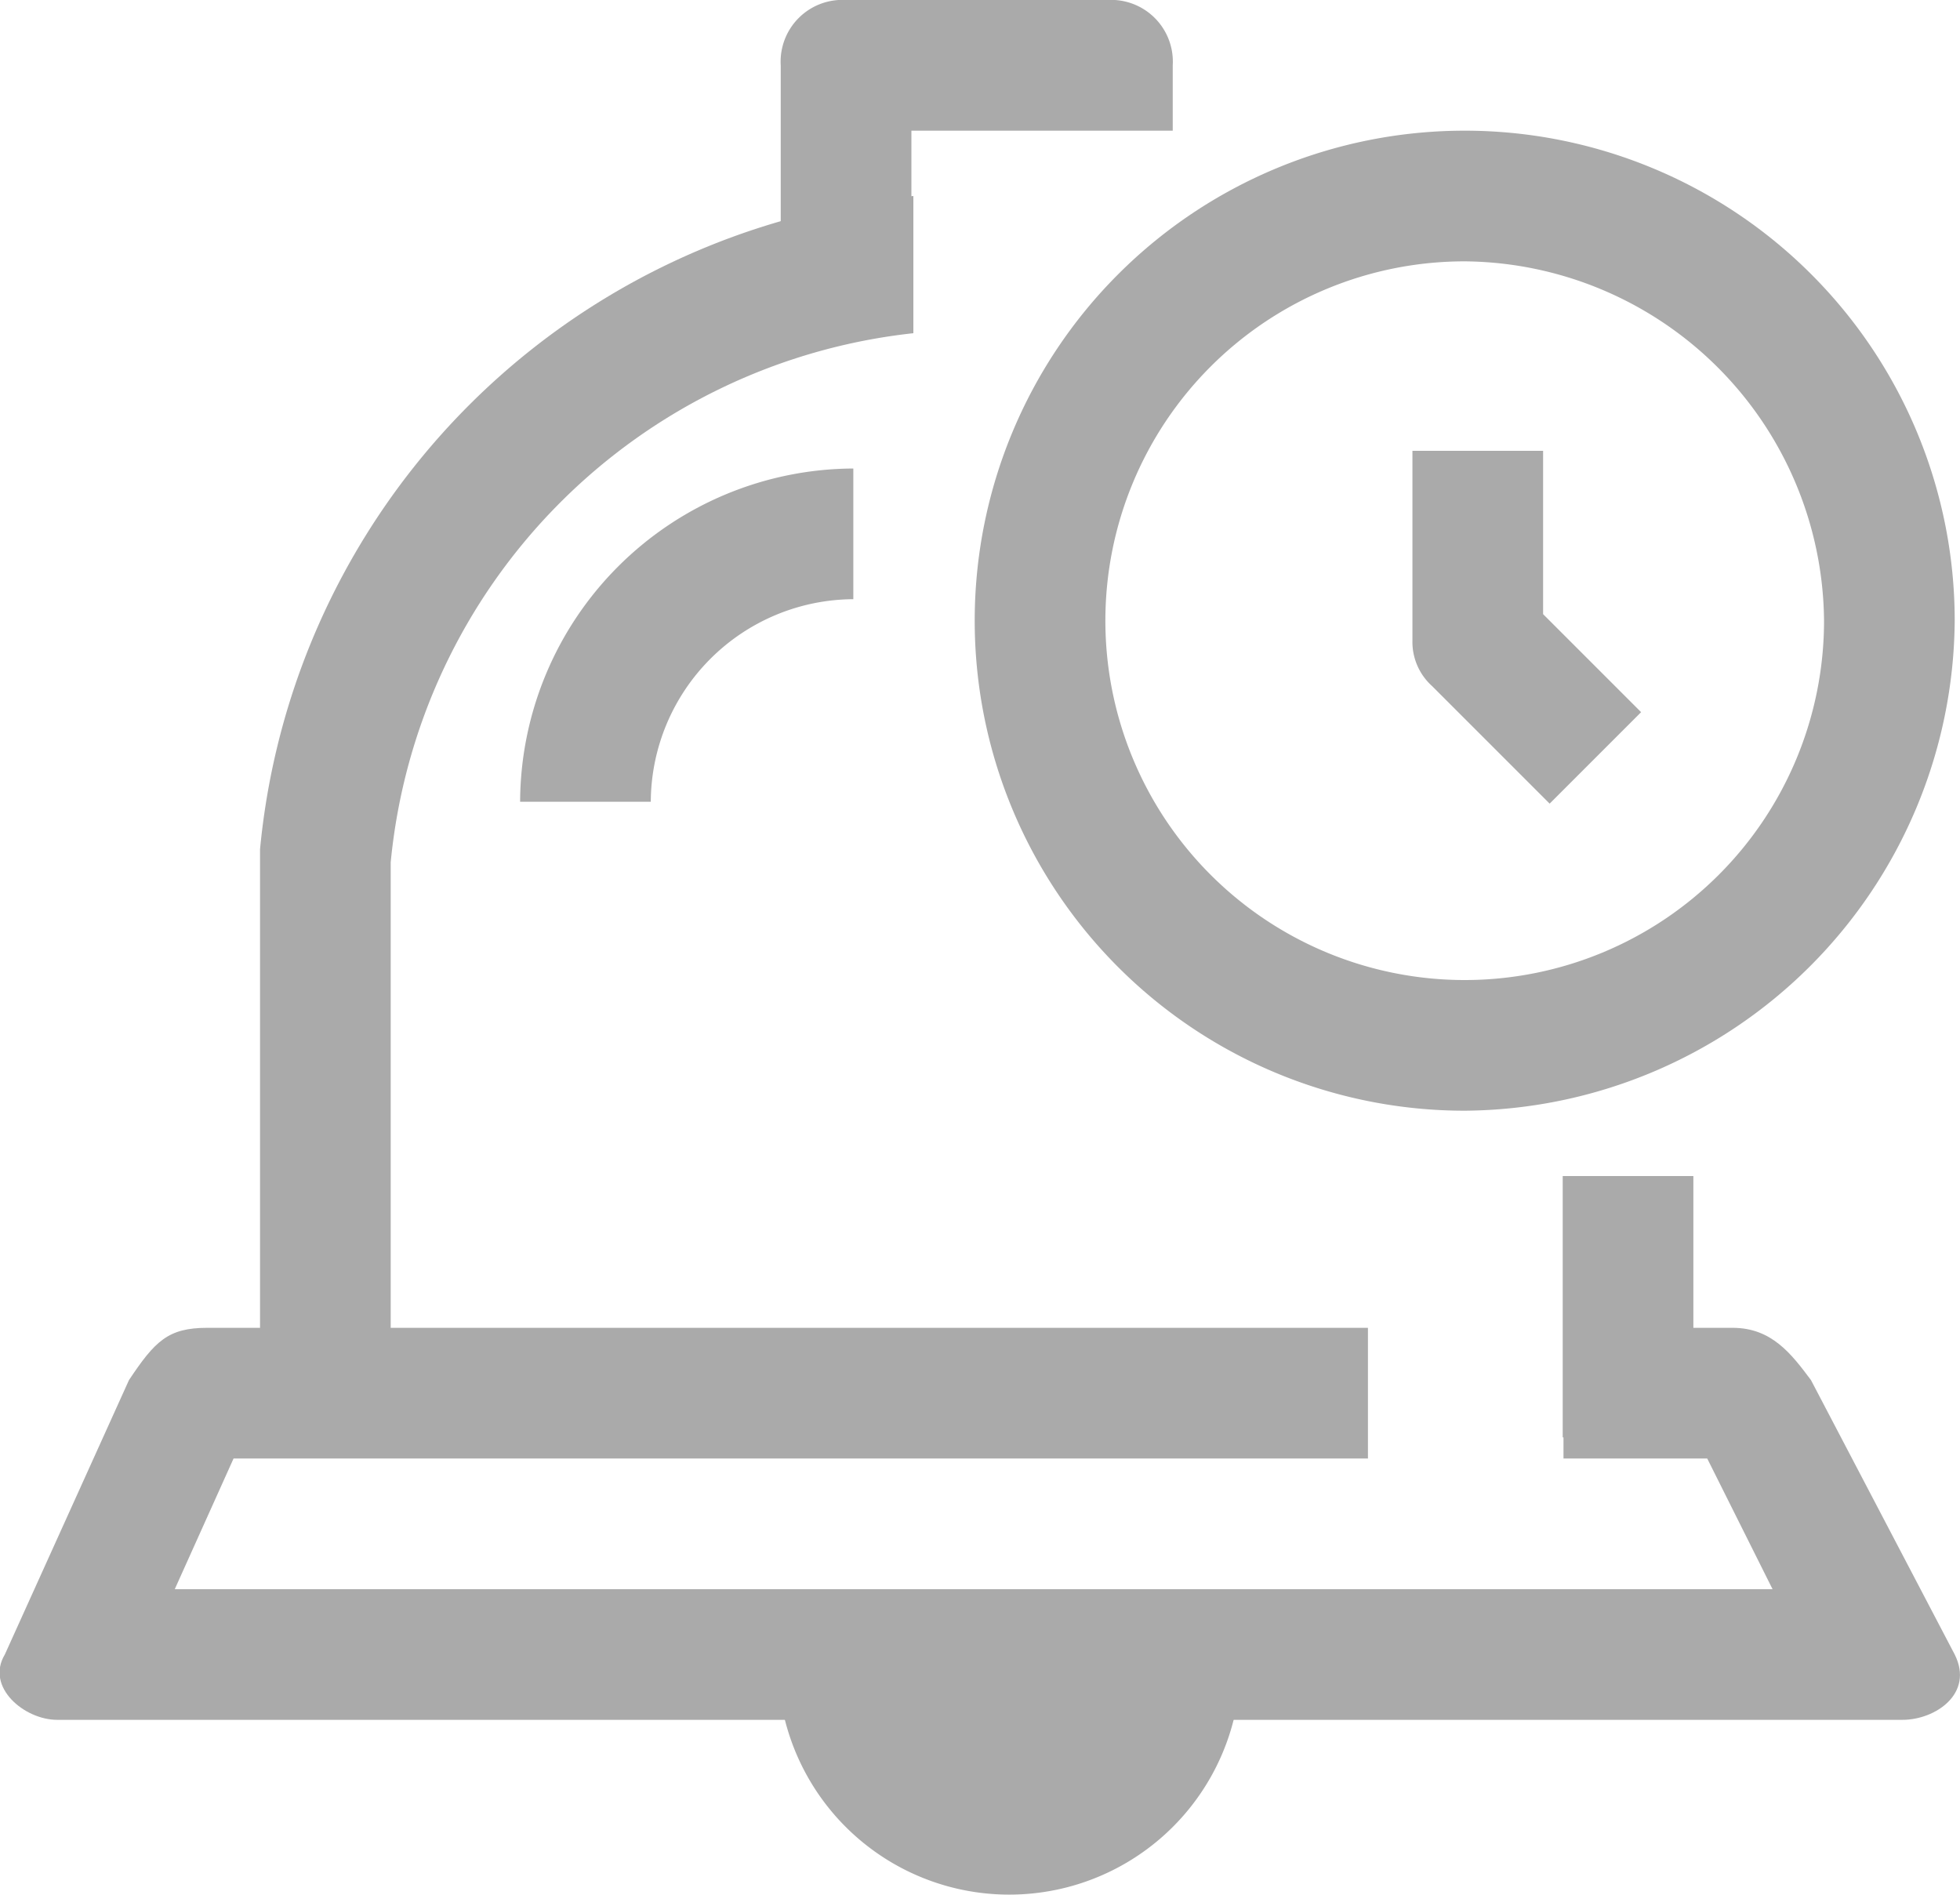 <svg xmlns="http://www.w3.org/2000/svg" width="30" height="29" viewBox="0 0 30 29">
  <g id="ICON_arlam" data-name="ICON arlam" transform="translate(-66.699 -294.323)">
    <path id="Ellipse_3" data-name="Ellipse 3" d="M85.679,321a3.542,3.542,0,0,1-7,0" transform="translate(-0.032 -0.677)" fill="#aaa"/>
    <g id="Group_57" data-name="Group 57" transform="translate(66.699 294.323)">
      <g id="Rectangle_37" data-name="Rectangle 37" transform="translate(11.95)">
        <path id="패스_77" data-name="패스 77" d="M82.679,296.323h2v-1a.945.945,0,0,0-1-1h-4a.945.945,0,0,0-1,1v3h2v-2Z" transform="translate(-78.679 -294.323)" fill="#aaa"/>
      </g>
      <g id="그룹_44" data-name="그룹 44" transform="translate(3.98 3)">
        <path id="패스_78" data-name="패스 78" d="M80.679,297.323a11.094,11.094,0,0,0-10,10v9h2v-8.8a9.014,9.014,0,0,1,8-8.1Z" transform="translate(-70.679 -297.323)" fill="#aaa"/>
        <rect id="사각형_2284" data-name="사각형 2284" width="2" height="4" transform="translate(19.939 15)" fill="#aaa"/>
      </g>
      <path id="패스_79" data-name="패스 79" d="M96.618,320.323l-2.2-4.2c-.3-.4-.6-.8-1.2-.8H90.63v2h2.2l1,2H69.374l.9-2H87.637v-2H69.873c-.6,0-.8.2-1.2.8l-1.9,4.2c-.3.5.3,1,.8,1H95.82C96.319,321.323,96.918,320.923,96.618,320.323Z" transform="translate(-66.699 -295)" fill="#aaa"/>
      <path id="패스_80" data-name="패스 80" d="M76.679,306.823h-2a5.121,5.121,0,0,1,5.1-5.1v2A3.116,3.116,0,0,0,76.679,306.823Z" transform="translate(-66.718 -294.552)" fill="#aaa"/>
    </g>
    <g id="그룹_45" data-name="그룹 45" transform="translate(81.618 296.323)">
      <g id="Ellipse_1" data-name="Ellipse 1">
        <path id="패스_81" data-name="패스 81" d="M89.179,311.323a7.5,7.5,0,1,1,7.5-7.5A7.555,7.555,0,0,1,89.179,311.323Zm0-13a5.5,5.5,0,1,0,5.5,5.5A5.549,5.549,0,0,0,89.179,298.323Z" transform="translate(-81.679 -296.323)" fill="#aaa"/>
      </g>
      <path id="패스_82" data-name="패스 82" d="M90.479,306.623l-1.8-1.8a.908.908,0,0,1-.3-.7v-2.9h2v2.5l1.5,1.5Z" transform="translate(-81.679 -296.323)" fill="#aaa"/>
    </g>
  </g>
</svg>
